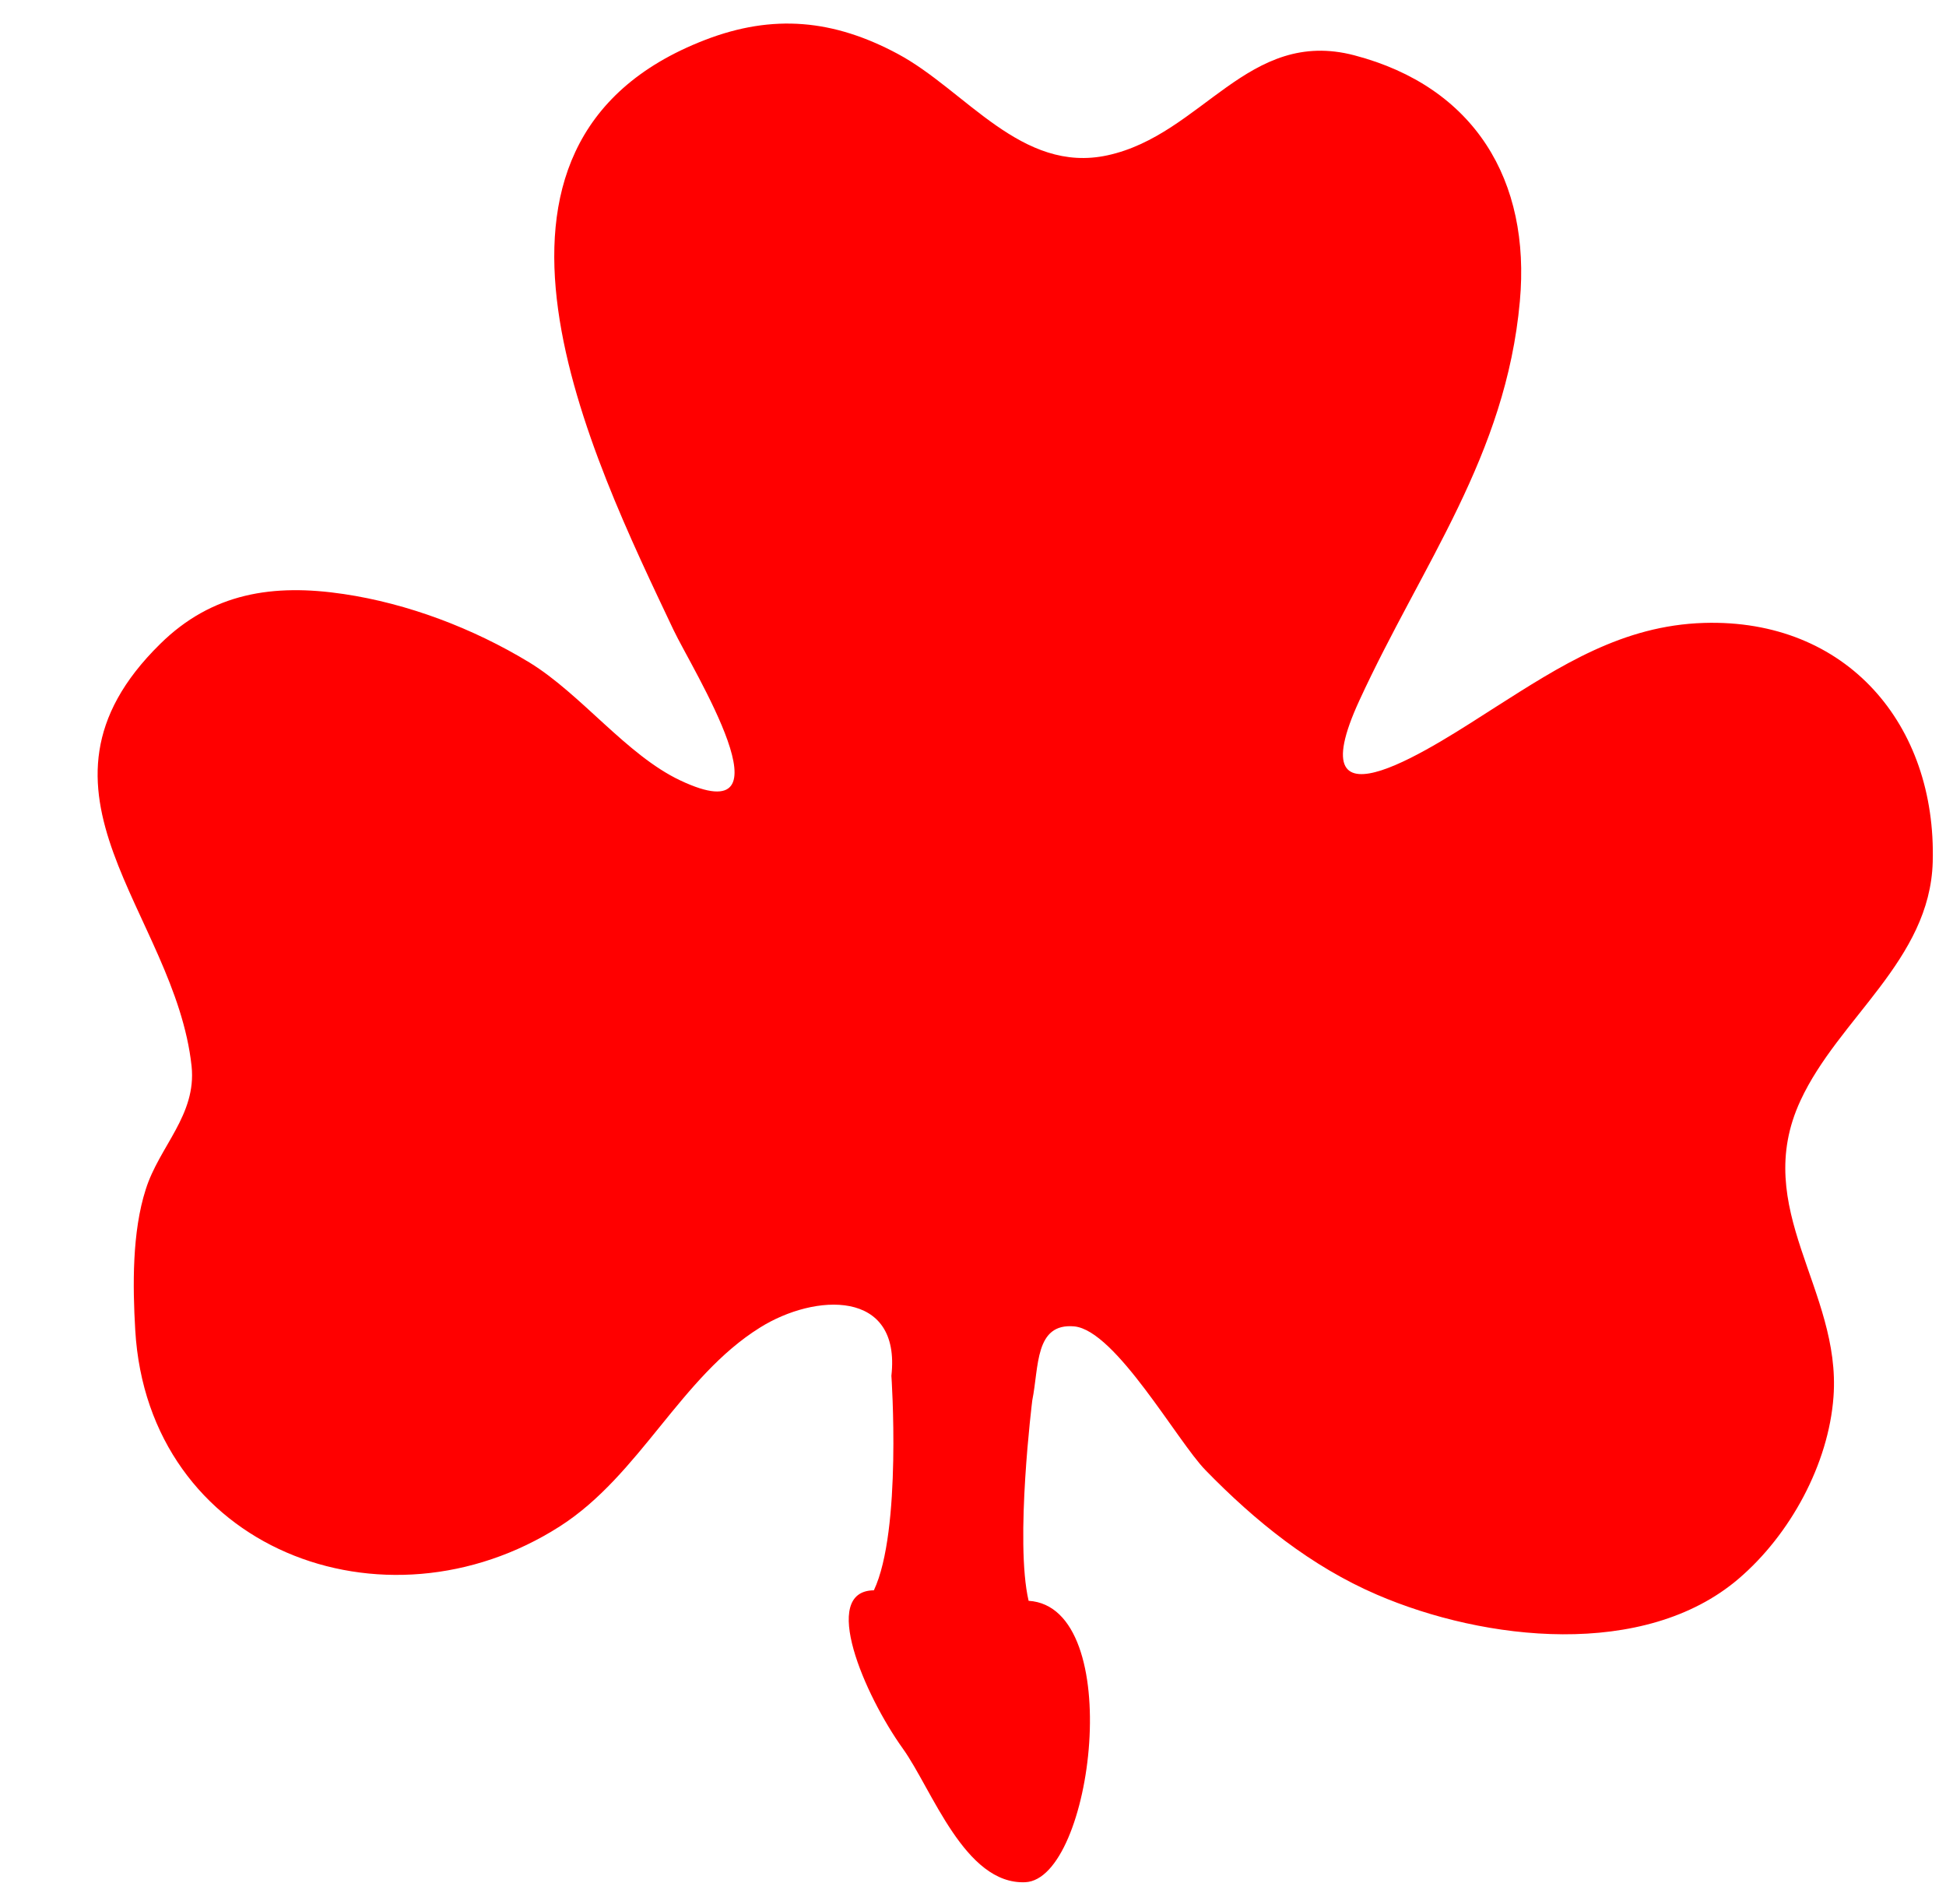 <?xml version="1.0" encoding="utf-8"?>
<svg version="1.0" id="Layer_1" xmlns="http://www.w3.org/2000/svg" xmlns:xlink="http://www.w3.org/1999/xlink" viewBox="250 368 92 90" xml:space="preserve">
<defs>
   <linearGradient id="colour1">
     <stop offset="100%" stop-color="red"/>
   </linearGradient>
 </defs>
 <g fill="url(#colour1)">
<path fill-rule="evenodd" clip-rule="evenodd" d="M298.629,443.679
			c-0.658-2.822,0.174-9.479,0.174-9.479c0.32-1.582,0.111-3.664,1.986-3.494c1.955,0.191,4.875,5.441,6.203,6.797
			c2.348,2.414,5,4.551,8.107,5.887c5.086,2.191,12.639,3.051,17.092-0.75c2.449-2.09,4.258-5.428,4.49-8.605
			c0.375-5.061-3.936-8.883-1.561-14.004c1.803-3.898,6.123-6.645,6.252-11.277c0.186-6.492-4.063-11.51-10.816-11.305
			c-3.852,0.119-6.773,2.02-9.885,4c-2.645,1.68-9.475,6.332-6.404-0.336c2.979-6.469,6.924-11.547,7.586-18.865
			c0.523-5.716-2.137-10.144-7.828-11.634c-5.023-1.314-7.18,3.755-11.668,4.729c-4.068,0.884-6.702-3.073-9.911-4.794
			c-3.025-1.621-5.889-1.907-9.117-0.66c-12.695,4.906-5.325,19.781-1.488,27.891c0.877,1.85,5.838,9.723,0.316,7.113
			c-2.533-1.197-4.676-4.072-7.128-5.574c-2.672-1.623-5.758-2.787-8.781-3.236c-3.324-0.496-6.223-0.063-8.681,2.365
			c-7.086,6.969,0.712,12.701,1.491,19.959c0.241,2.309-1.531,3.793-2.168,5.824c-0.646,2.004-0.619,4.559-0.496,6.648
			c0.602,10.348,11.767,14.596,20.079,9.277c3.782-2.422,5.706-7.055,9.452-9.391c2.586-1.625,6.678-1.84,6.217,2.275
			c0,0,0.506,7.316-0.828,10.143c-2.561,0.027-0.455,4.934,1.367,7.48c1.381,1.922,2.926,6.445,5.79,6.32
			C301.682,456.841,303.268,443.968,298.629,443.679L298.629,443.679z"/>
</g>
</svg>
